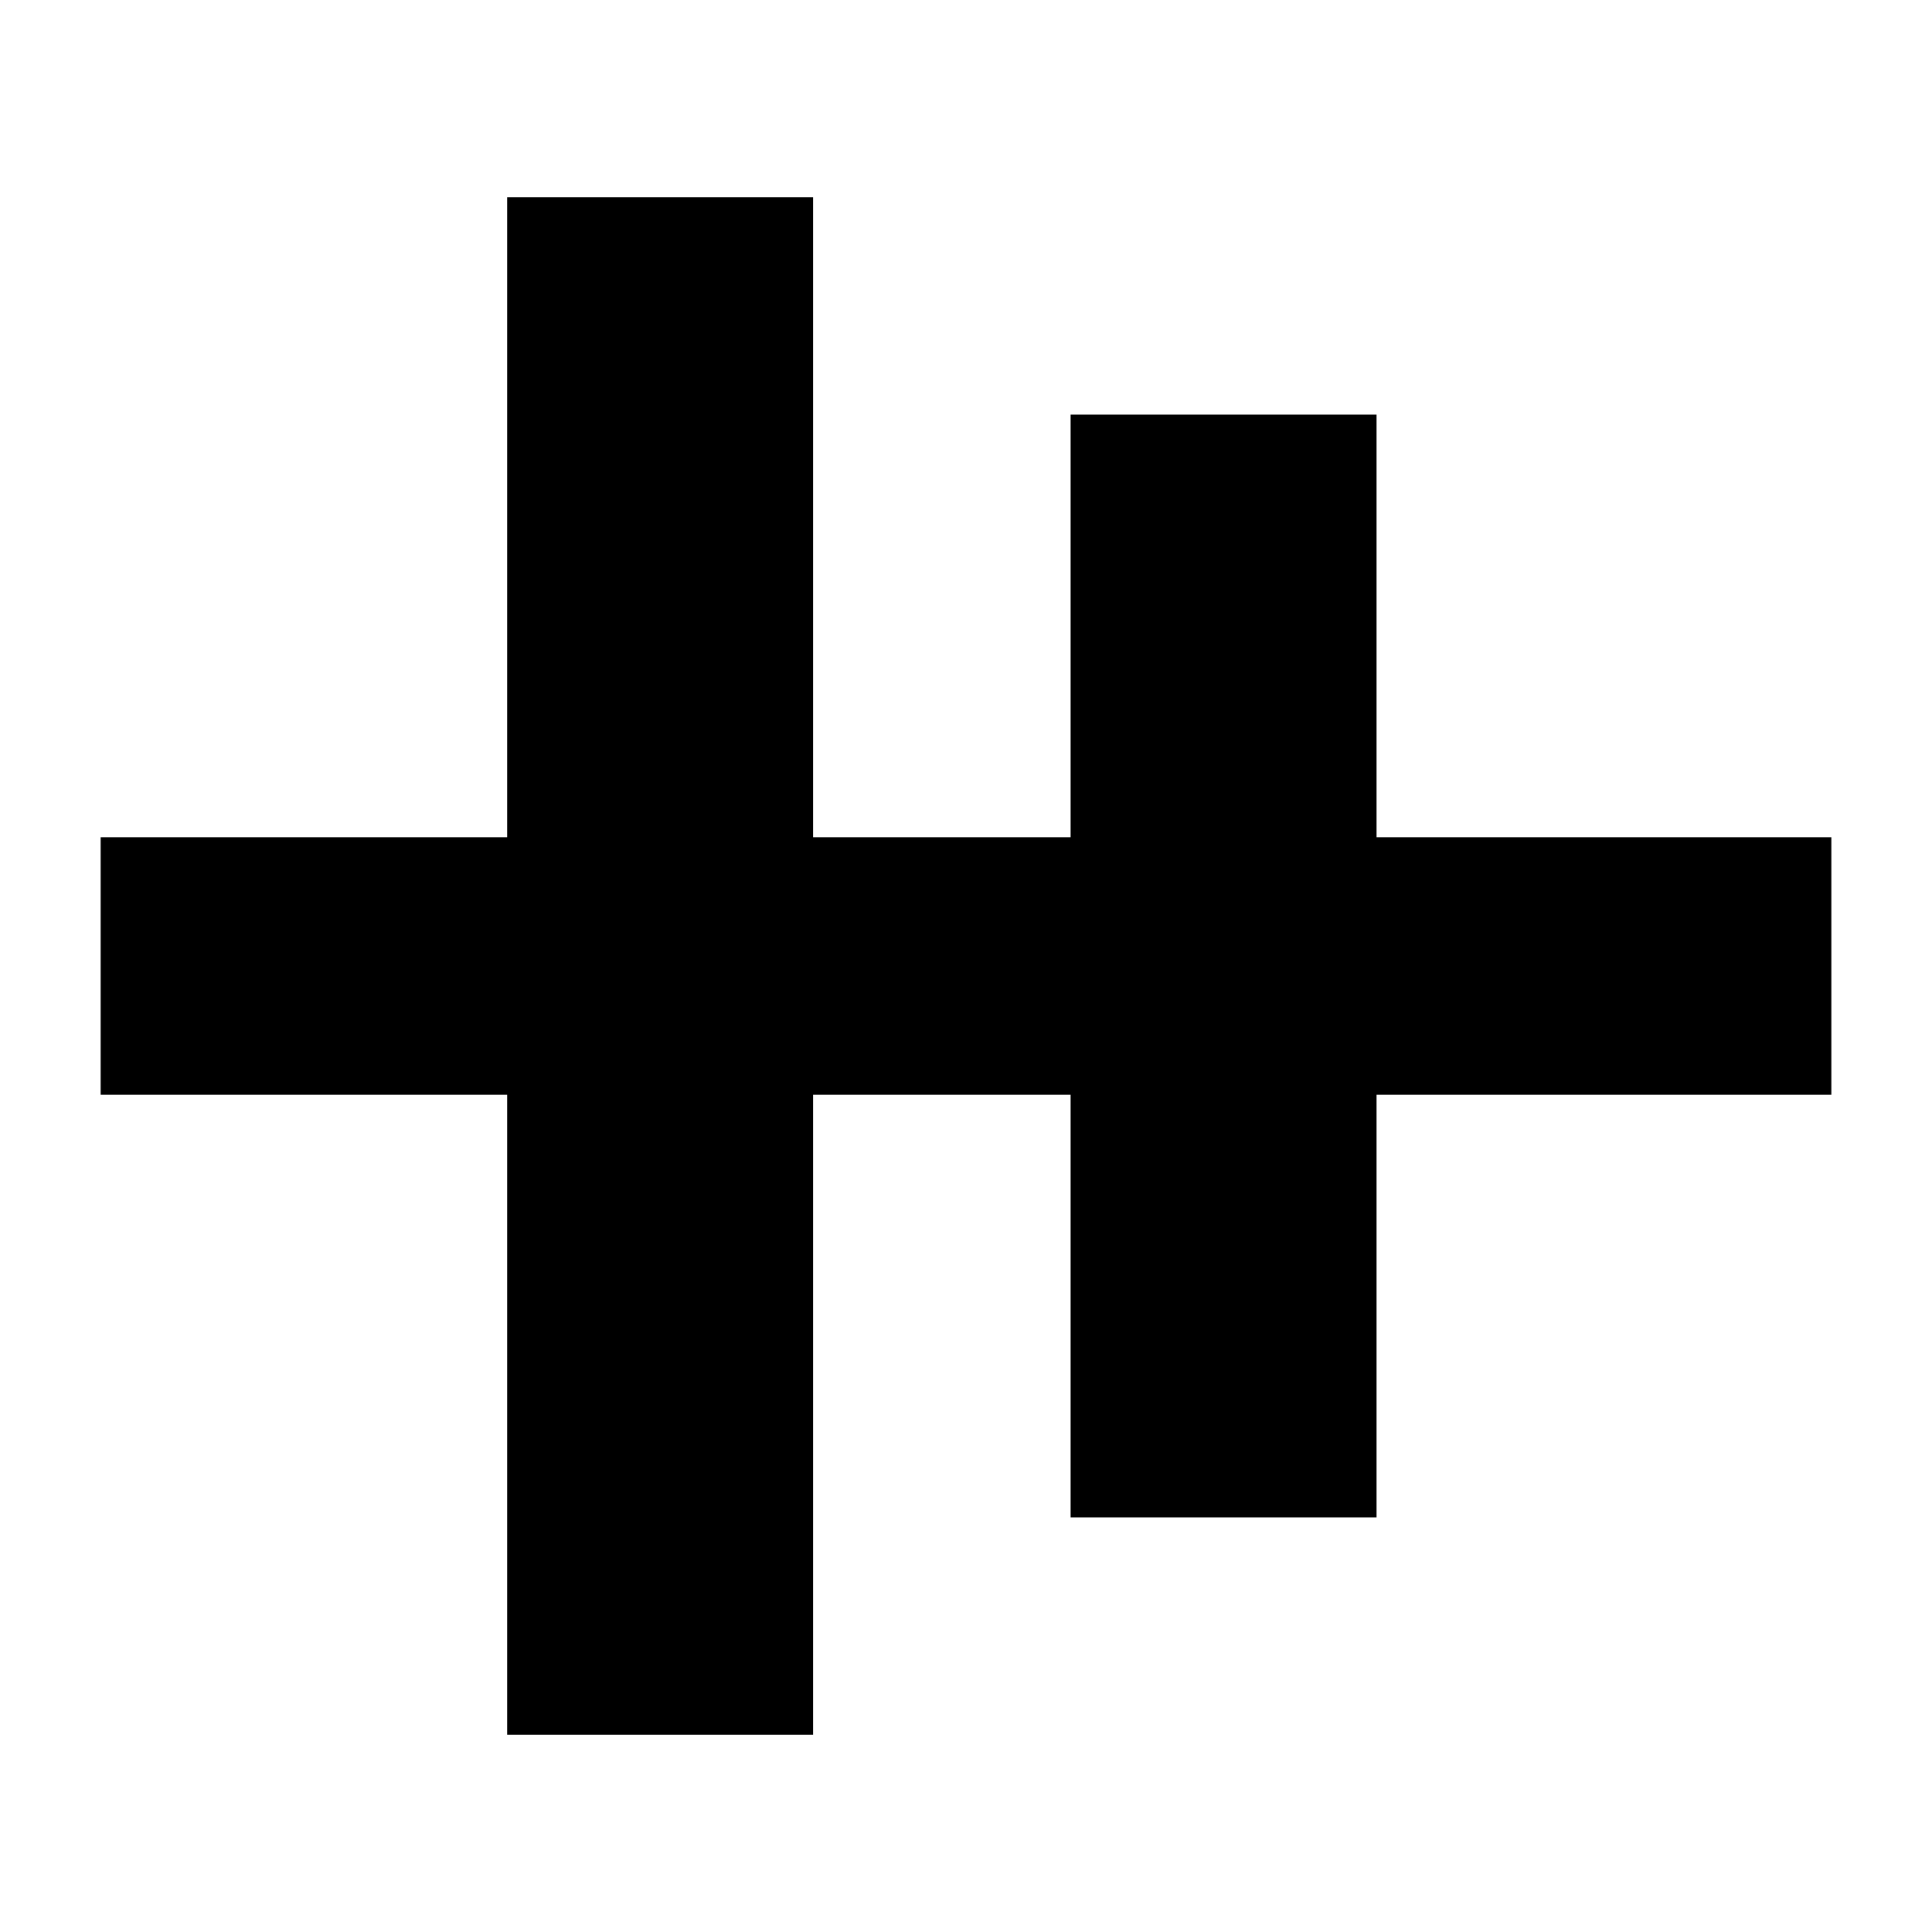 <svg xmlns="http://www.w3.org/2000/svg" height="20" width="20"><path d="M5.25 17.958v-6.625H1.042V8.667H5.25V2.042h3.167v6.625h2.666V4.292h3.167v4.375h4.708v2.666H14.25v4.375h-3.167v-4.375H8.417v6.625Z"/></svg>